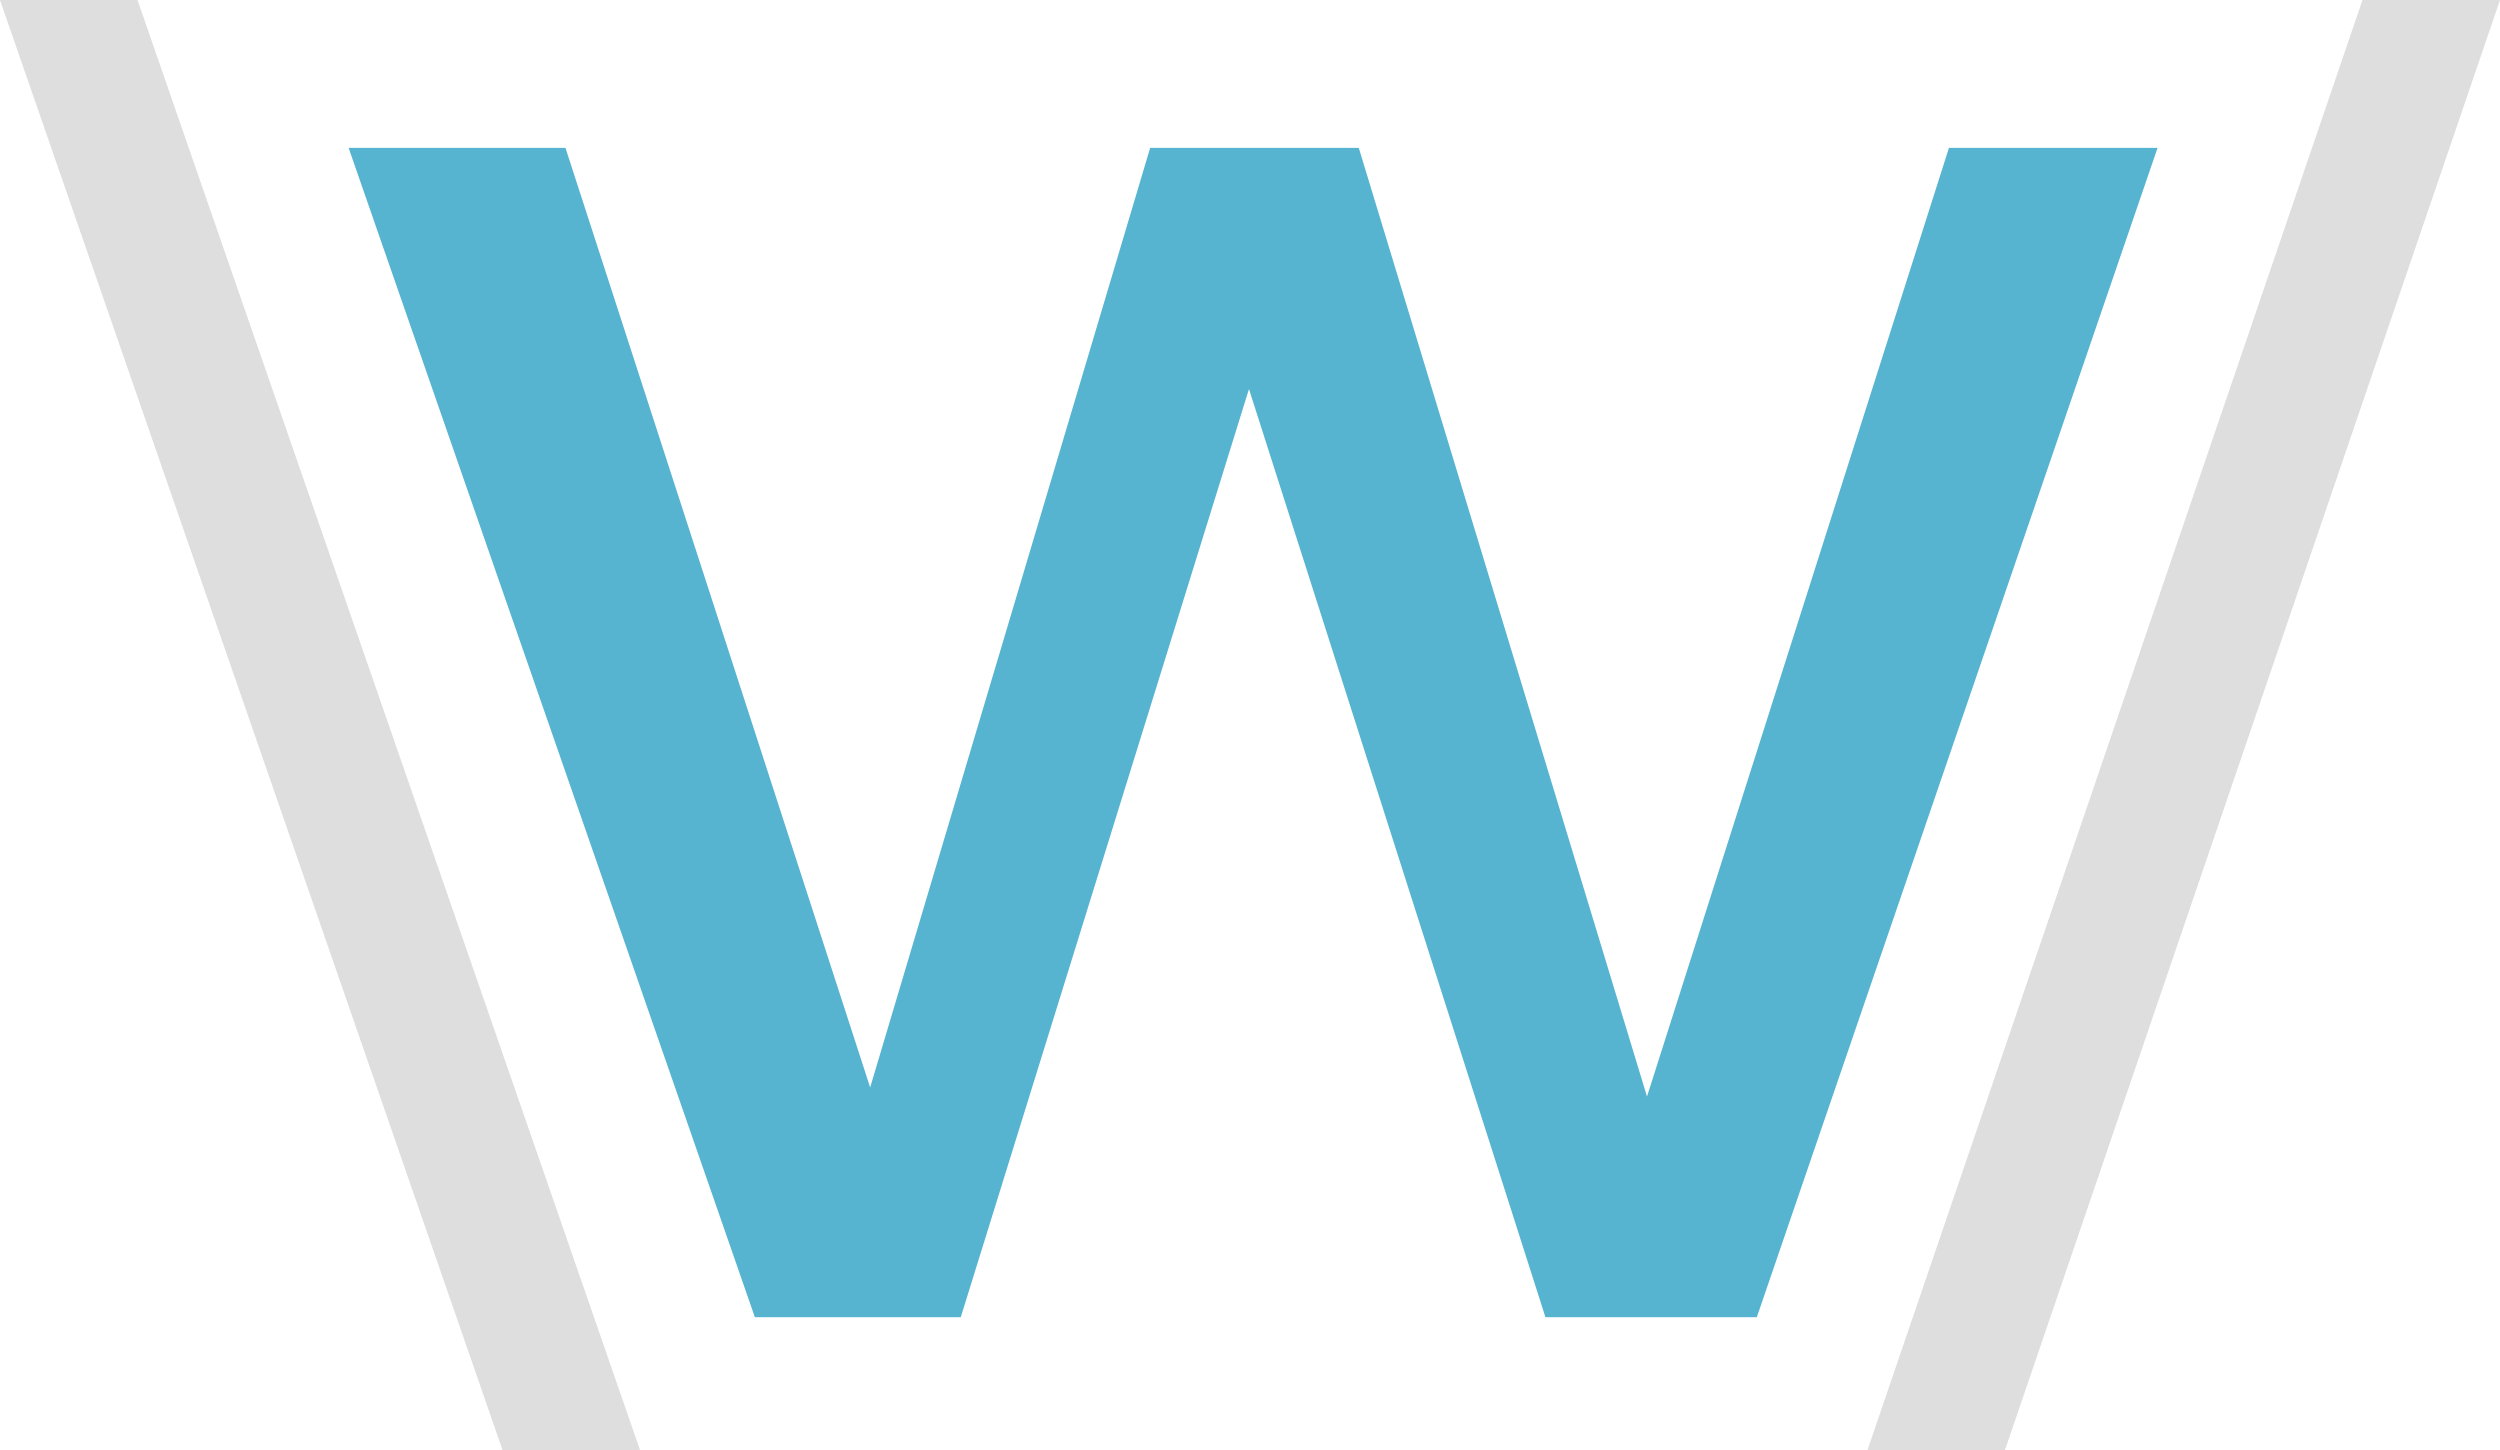 <?xml version="1.0" encoding="utf-8"?>
<!-- Generator: Adobe Illustrator 18.0.0, SVG Export Plug-In . SVG Version: 6.00 Build 0)  -->
<!DOCTYPE svg PUBLIC "-//W3C//DTD SVG 1.1//EN" "http://www.w3.org/Graphics/SVG/1.1/DTD/svg11.dtd">
<svg version="1.1"
	 id="svg2985" inkscape:export-ydpi="180" inkscape:export-xdpi="180" sodipodi:docname="Logo.svg" inkscape:export-filename="C:\Users\Ujjwal\Programming\WCode\Design\Logo\Logo Web.png" inkscape:version="0.91 r13725" xmlns:rdf="http://www.w3.org/1999/02/22-rdf-syntax-ns#" xmlns:inkscape="http://www.inkscape.org/namespaces/inkscape" xmlns:dc="http://purl.org/dc/elements/1.1/" xmlns:sodipodi="http://sodipodi.sourceforge.net/DTD/sodipodi-0.dtd" xmlns:svg="http://www.w3.org/2000/svg" xmlns:cc="http://creativecommons.org/ns#"
	 xmlns="http://www.w3.org/2000/svg" xmlns:xlink="http://www.w3.org/1999/xlink" x="0px" y="0px" viewBox="0 0 100 58"
	 enable-background="new 0 0 100 58" xml:space="preserve">
<sodipodi:namedview  id="namedview2987" inkscape:pageopacity="0" inkscape:pageshadow="2" inkscape:current-layer="svg2985" inkscape:window-width="1920" inkscape:window-height="1057" inkscape:window-x="-8" inkscape:window-y="-8" inkscape:window-maximized="1" inkscape:zoom="5.3591521" showgrid="false" borderopacity="1" inkscape:cx="46.239303" inkscape:cy="26.77007" pagecolor="#ffffff" bordercolor="#666666" inkscape:snap-intersection-paths="true" gridtolerance="10" fit-margin-left="0" fit-margin-top="0" showborder="true" showguides="false" guidetolerance="10" objecttolerance="10" inkscape:showpageshadow="false" fit-margin-right="0" fit-margin-bottom="0" inkscape:object-paths="true" inkscape:snap-grids="true" inkscape:guide-bbox="true" inkscape:snap-nodes="true" inkscape:snap-midpoints="true">
	<sodipodi:guide  id="guide2987" position="41.806,5.062" orientation="0,1"></sodipodi:guide>
	<sodipodi:guide  id="guide3764" position="51.04,62.241" orientation="0.952,-0.307"></sodipodi:guide>
	<sodipodi:guide  id="guide3770" position="43.418,104.093" orientation="1,0"></sodipodi:guide>
</sodipodi:namedview>
<g id="text3368" transform="scale(1.098,0.91)">
	<path id="path3373" sodipodi:nodetypes="cccccccccccccc" inkscape:connector-curvature="0" fill="#56B4D1" d="M78.6,6.5L64,57.9
		h-7.7L45.5,17.1L35,57.9h-7.5L12.7,6.5h7.9l11.1,41.3L41.9,6.5h7.6L60,48.2L71,6.5H78.6z"/>
</g>
<g>
	<defs>
		<polygon id="SVGID_1_" points="8.2,-5.2 32.7,64.8 15.8,67.6 -3.9,-5.7 		"/>
	</defs>
	<clipPath id="SVGID_2_">
		<use xlink:href="#SVGID_1_"  overflow="visible"/>
	</clipPath>
	<path id="path3768" sodipodi:nodetypes="ccccc" inkscape:connector-curvature="0" clip-path="url(#SVGID_2_)" fill="#DEDEDE" d="
		M20.1,58L0,0l5.5,0l20.1,58H20.1z"/>
</g>
<g>
	<defs>
		<path id="SVGID_3_" d="M81.6-6.5l33,0.2v69.2l-46.1-0.5c0-11.5,13.8-22.4,13.8-34l9.1-26.3L81.6-6.5z"/>
	</defs>
	<clipPath id="SVGID_4_">
		<use xlink:href="#SVGID_3_"  overflow="visible"/>
	</clipPath>
	<path id="path2995" sodipodi:nodetypes="ccccc" inkscape:connector-curvature="0" clip-path="url(#SVGID_4_)" fill="#DEDEDE" d="
		M94.5,0h5.5L80.2,58h-5.5L94.5,0z"/>
</g>
</svg>
